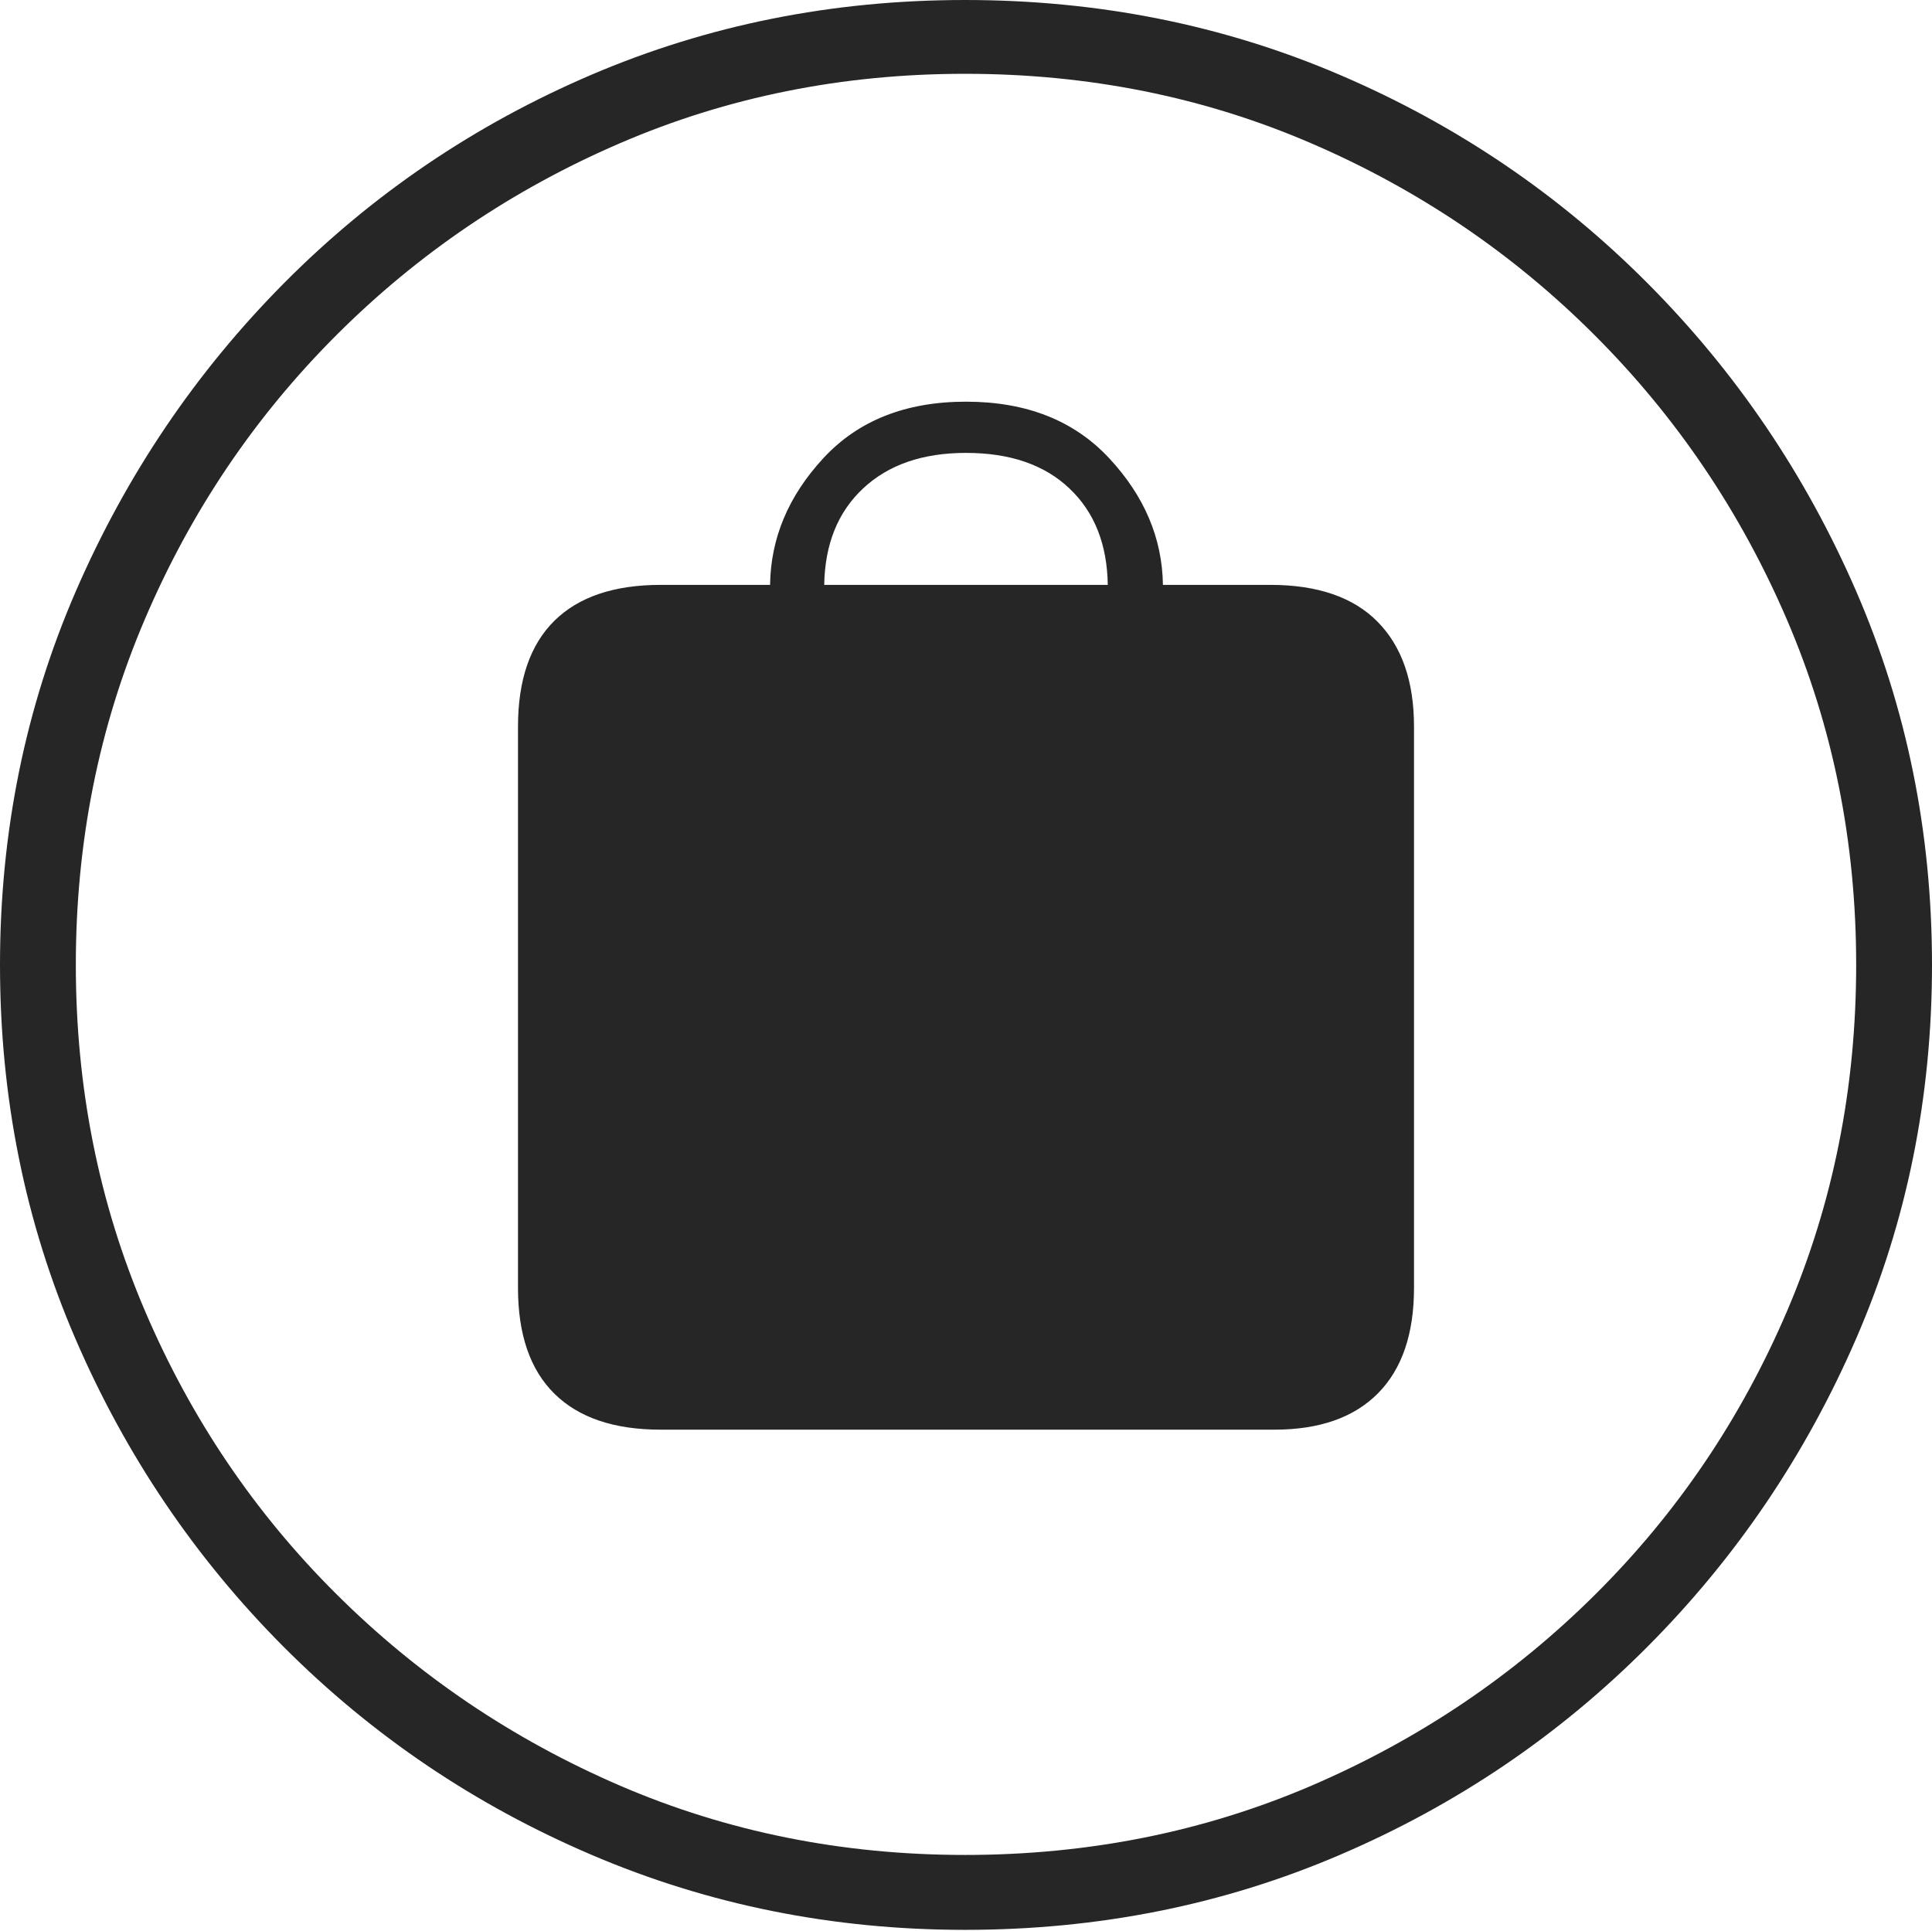 <?xml version="1.0" encoding="UTF-8"?>
<!--Generator: Apple Native CoreSVG 175-->
<!DOCTYPE svg
PUBLIC "-//W3C//DTD SVG 1.1//EN"
       "http://www.w3.org/Graphics/SVG/1.1/DTD/svg11.dtd">
<svg version="1.1" xmlns="http://www.w3.org/2000/svg" xmlns:xlink="http://www.w3.org/1999/xlink" width="19.16" height="19.15">
 <g>
  <rect height="19.15" opacity="0" width="19.16" x="0" y="0"/>
  <path d="M9.57 19.141Q11.553 19.141 13.286 18.398Q15.02 17.656 16.338 16.333Q17.656 15.01 18.408 13.276Q19.16 11.543 19.16 9.57Q19.16 7.598 18.408 5.864Q17.656 4.131 16.338 2.808Q15.02 1.484 13.286 0.742Q11.553 0 9.57 0Q7.598 0 5.864 0.742Q4.131 1.484 2.817 2.808Q1.504 4.131 0.752 5.864Q0 7.598 0 9.57Q0 11.543 0.747 13.276Q1.494 15.01 2.812 16.333Q4.131 17.656 5.869 18.398Q7.607 19.141 9.57 19.141ZM9.57 18.398Q7.744 18.398 6.147 17.71Q4.551 17.021 3.335 15.81Q2.119 14.6 1.436 12.998Q0.752 11.396 0.752 9.57Q0.752 7.744 1.436 6.143Q2.119 4.541 3.335 3.325Q4.551 2.109 6.147 1.421Q7.744 0.732 9.57 0.732Q11.406 0.732 13.003 1.421Q14.6 2.109 15.815 3.325Q17.031 4.541 17.72 6.143Q18.408 7.744 18.408 9.57Q18.408 11.396 17.725 12.998Q17.041 14.6 15.825 15.81Q14.609 17.021 13.008 17.71Q11.406 18.398 9.57 18.398ZM6.553 14.18L12.637 14.18Q13.31 14.18 13.667 13.818Q14.023 13.457 14.023 12.773L14.023 7.207Q14.023 6.533 13.662 6.167Q13.301 5.801 12.598 5.801L11.533 5.801Q11.523 5.107 11.001 4.546Q10.479 3.984 9.58 3.984Q8.682 3.984 8.164 4.546Q7.646 5.107 7.637 5.801L6.553 5.801Q5.859 5.801 5.498 6.157Q5.137 6.514 5.137 7.207L5.137 12.773Q5.137 13.467 5.498 13.823Q5.859 14.18 6.553 14.18ZM8.174 5.801Q8.184 5.195 8.56 4.844Q8.936 4.492 9.58 4.492Q10.234 4.492 10.605 4.844Q10.977 5.195 10.986 5.801Z" fill="rgba(0,0,0,0.85)"/>
 </g>
</svg>
